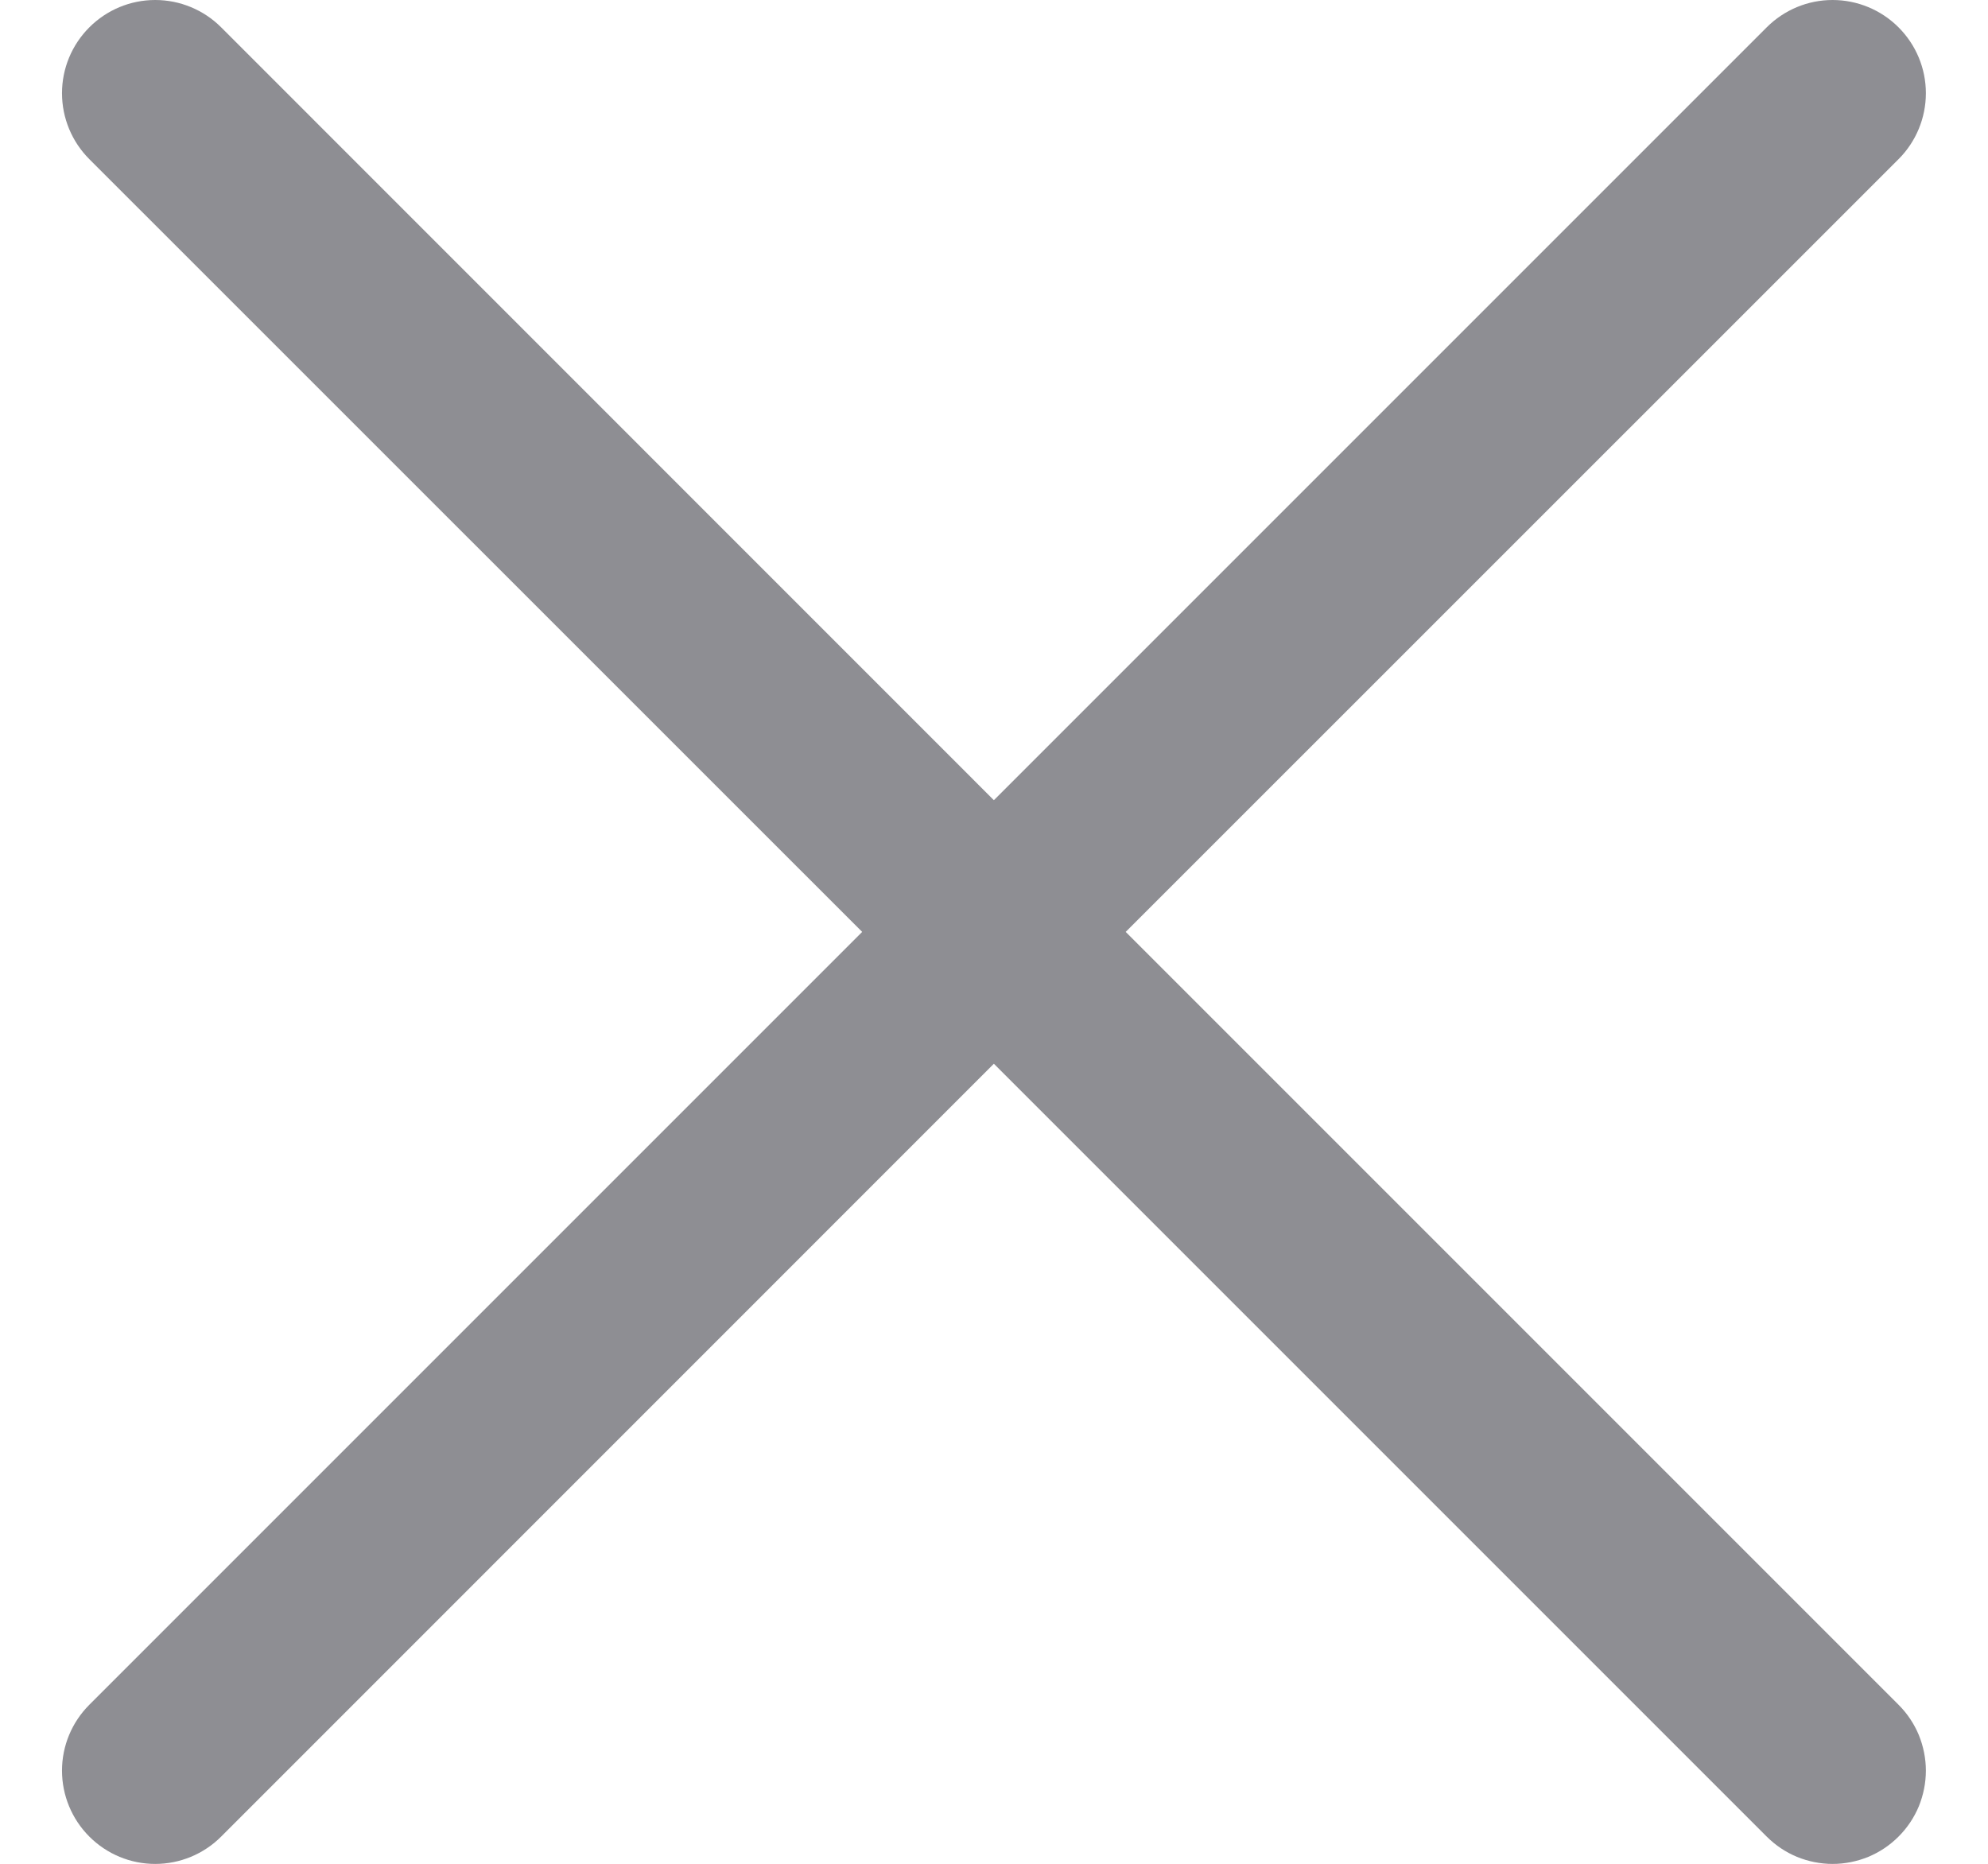 <svg width="16" height="15" viewBox="0 0 16 15" fill="none" xmlns="http://www.w3.org/2000/svg">
<path d="M15.28 13.72C15.35 13.79 15.405 13.872 15.443 13.963C15.48 14.054 15.5 14.152 15.5 14.25C15.5 14.349 15.48 14.447 15.443 14.538C15.405 14.629 15.35 14.711 15.28 14.781C15.21 14.851 15.128 14.906 15.037 14.944C14.946 14.981 14.848 15.001 14.749 15.001C14.651 15.001 14.553 14.981 14.462 14.944C14.371 14.906 14.289 14.851 14.219 14.781L7.999 8.561L1.78 14.781C1.639 14.922 1.448 15.001 1.249 15.001C1.05 15.001 0.86 14.922 0.719 14.781C0.578 14.64 0.499 14.449 0.499 14.25C0.499 14.051 0.578 13.861 0.719 13.72L6.939 7.5L0.719 1.281C0.578 1.14 0.499 0.949 0.499 0.75C0.499 0.551 0.578 0.361 0.719 0.22C0.86 0.079 1.05 0 1.249 0C1.448 0 1.639 0.079 1.78 0.22L7.999 6.44L14.219 0.22C14.36 0.079 14.55 -3.92322e-09 14.749 0C14.948 3.92322e-09 15.139 0.079 15.28 0.22C15.421 0.361 15.5 0.551 15.5 0.75C15.5 0.949 15.421 1.14 15.28 1.281L9.06 7.5L15.28 13.72Z" fill="#8E8E93"/>
</svg>
